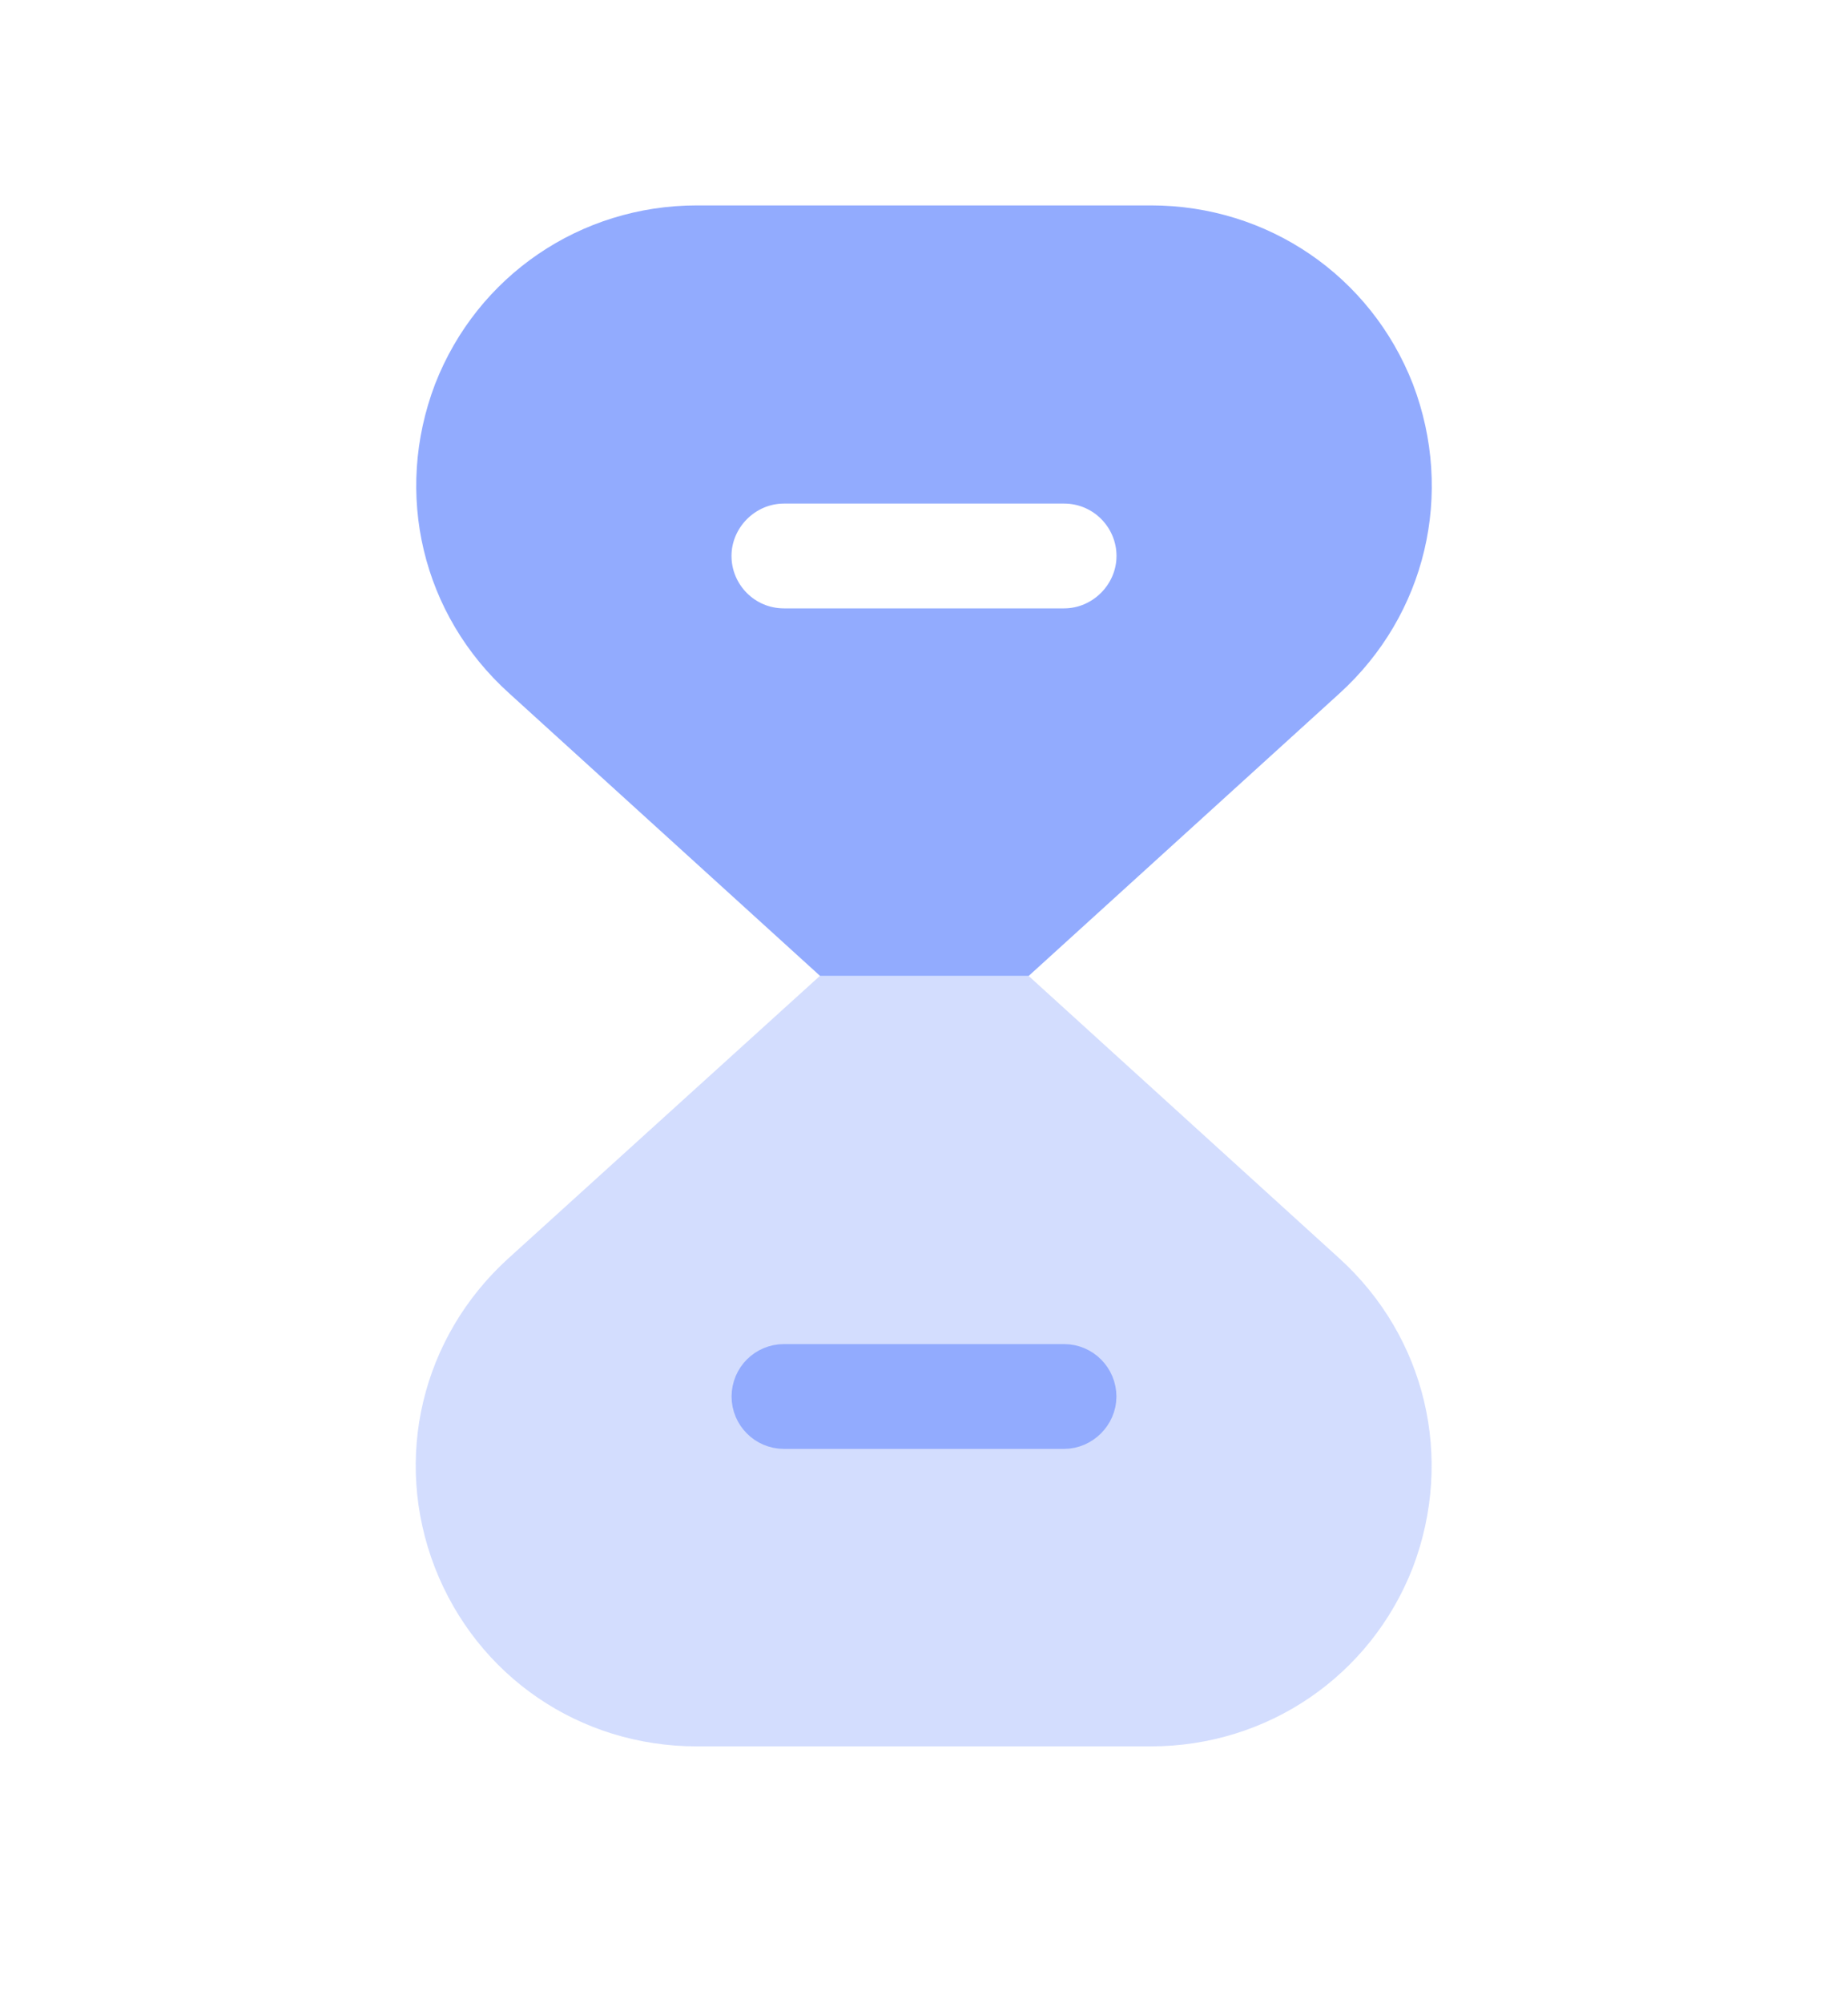 <svg width="12" height="13" viewBox="0 0 12 13" fill="none" xmlns="http://www.w3.org/2000/svg">
<path opacity="0.4" d="M9.174 10.173C8.899 10.878 8.229 11.333 7.474 11.333H4.524C3.764 11.333 3.099 10.878 2.824 10.173C2.549 9.463 2.739 8.678 3.299 8.168L5.324 6.333H6.679L8.699 8.168C9.259 8.678 9.444 9.463 9.174 10.173Z" fill="#92ABFE"/>
<path d="M6.91 9.236H5.09C4.994 9.236 4.917 9.157 4.917 9.063C4.917 8.966 4.995 8.889 5.09 8.889H6.91C7.006 8.889 7.083 8.968 7.083 9.063C7.083 9.156 7.003 9.236 6.91 9.236Z" fill="#92ABFE" stroke="#92ABFE" stroke-width="0.333"/>
<path d="M9.175 2.493C8.9 1.788 8.23 1.333 7.475 1.333H4.525C3.77 1.333 3.1 1.788 2.825 2.493C2.555 3.203 2.74 3.988 3.305 4.498L5.325 6.333H6.68L8.7 4.498C9.26 3.988 9.445 3.203 9.175 2.493ZM6.91 3.948H5.09C4.9 3.948 4.75 3.793 4.75 3.608C4.75 3.423 4.905 3.268 5.09 3.268H6.91C7.1 3.268 7.25 3.423 7.25 3.608C7.25 3.793 7.095 3.948 6.91 3.948Z" fill="#92ABFE"/>
</svg>
